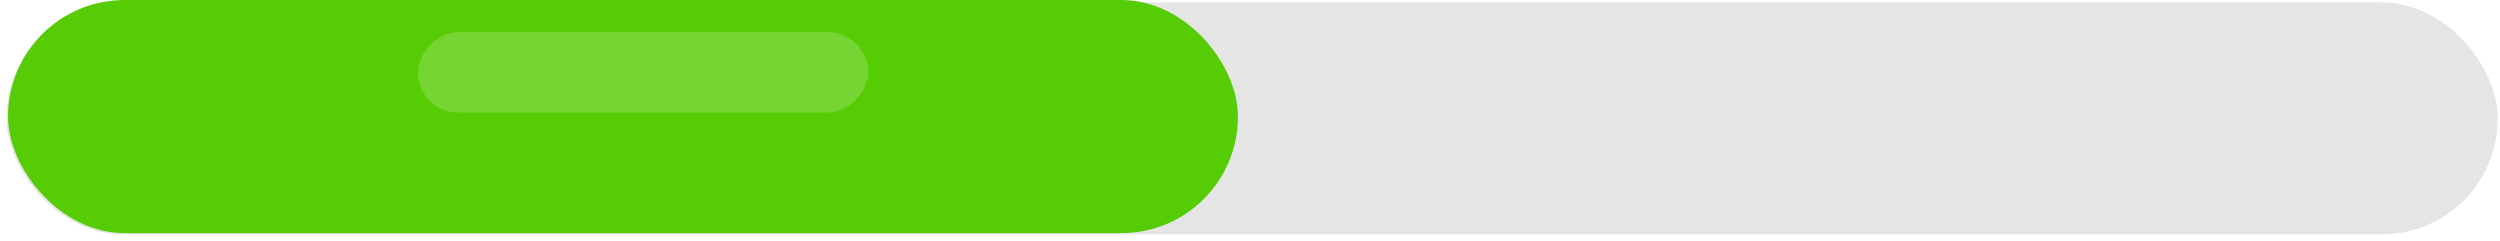 <svg width="311" height="30" viewBox="0 0 311 30" fill="none" xmlns="http://www.w3.org/2000/svg">
<rect x="0.808" y="0.299" width="309.904" height="28.858" rx="14.429" fill="#E5E5E5"/>
<rect x="1" width="153" height="29" rx="14.5" fill="#56CC04"/>
<rect width="56" height="10" rx="5" transform="matrix(1 0 0 -1 52 14)" fill="#76D532"/>
</svg>

